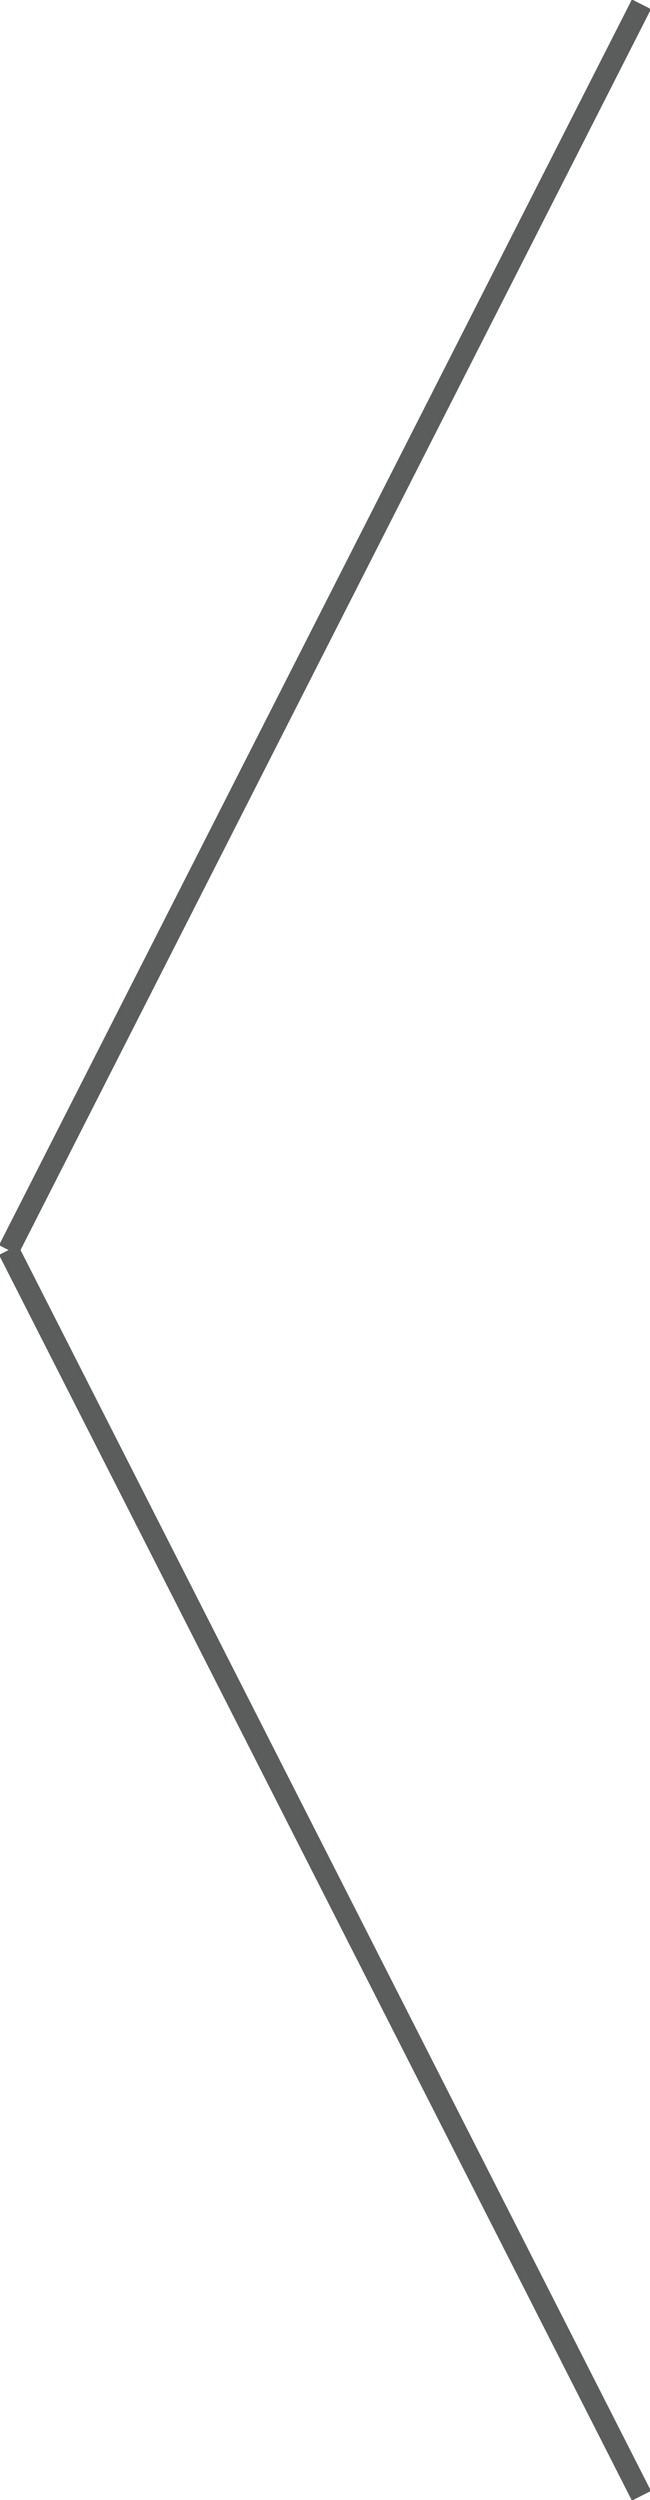<?xml version="1.0" encoding="utf-8"?>
<!-- Generator: Adobe Illustrator 16.0.0, SVG Export Plug-In . SVG Version: 6.00 Build 0)  -->
<!DOCTYPE svg PUBLIC "-//W3C//DTD SVG 1.1//EN" "http://www.w3.org/Graphics/SVG/1.1/DTD/svg11.dtd">
<svg version="1.1" id="Layer_1" xmlns="http://www.w3.org/2000/svg" xmlns:xlink="http://www.w3.org/1999/xlink" x="0px" y="0px"
	 width="30.4px" height="116.8px" viewBox="0 0 30.4 116.8" style="enable-background:new 0 0 30.4 116.8;" xml:space="preserve">
<style type="text/css">
<![CDATA[
	.st0{fill:none;stroke:#5B5C5C;stroke-miterlimit:10;}
]]>
</style>
<line class="st0" x1="30" y1="116.6" x2="0.4" y2="58.4"/>
<line class="st0" x1="0.4" y1="58.4" x2="30" y2="0.2"/>
</svg>
